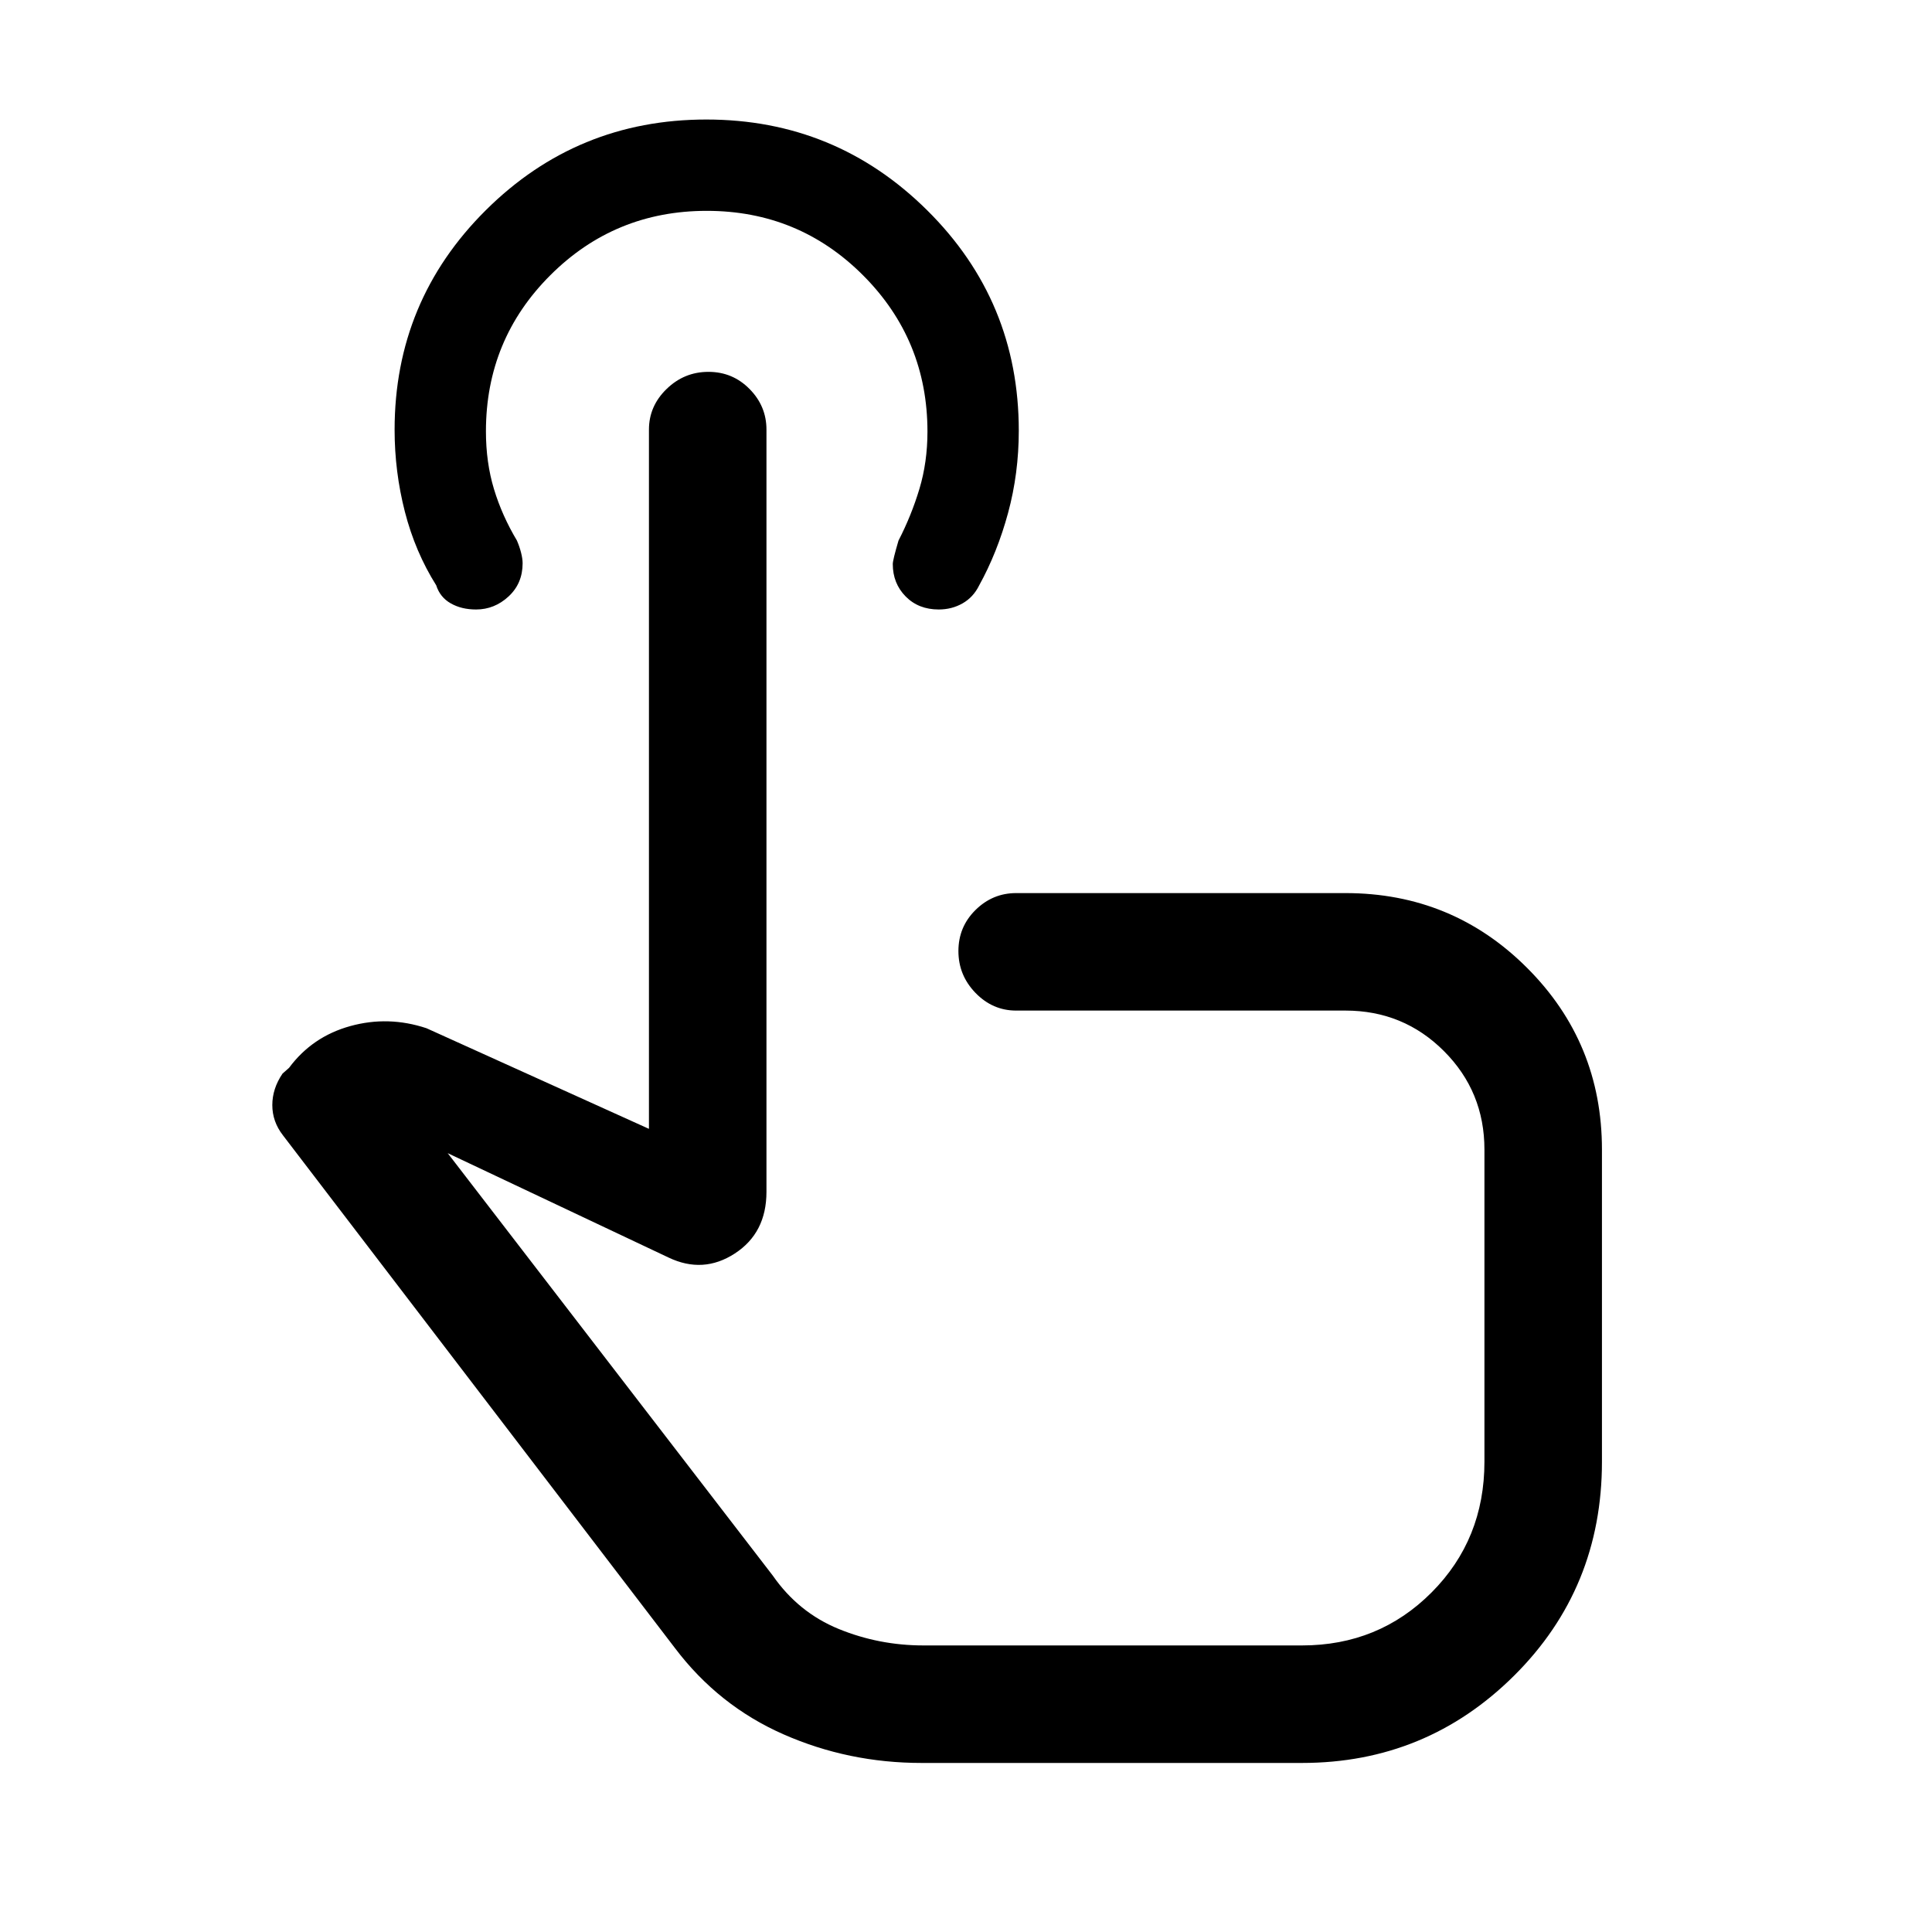 <svg xmlns="http://www.w3.org/2000/svg" height="48" viewBox="0 -960 960 960" width="48"><path d="M457.92-84q-36.3 0-68.58-14.21-32.28-14.2-53.96-42.87l-194.8-254.81q-5.27-6.8-5.27-15 0-8.19 5.08-15.65l3.23-2.85q11.53-15.53 30.44-20.76 18.9-5.23 37.86 1.07l110.54 50v-347.46q0-11.67 8.77-20.18 8.76-8.51 20.79-8.51 12.02 0 20.42 8.51 8.41 8.51 8.41 20.18v378.76q0 20.43-15.74 30.64-15.73 10.22-32.96 1.98L222.46-387 384-177.08q12.73 18.31 32.75 26.5 20.03 8.19 42.17 8.19h188q38.19 0 64.44-26.35t26.25-64.95v-155.08q0-28.83-20.12-48.95-20.12-20.13-48.95-20.13H504.92q-11.67 0-20.18-8.76-8.51-8.77-8.51-20.81t8.51-20.43q8.51-8.38 20.18-8.38h163.62q53.11 0 90.28 37.18Q796-441.88 796-388.77v155.05q0 62.95-43.64 106.33Q708.72-84 646.92-84h-189Zm22.31-245.31Zm-13.78-327.84q-10.07 0-16.45-6.49-6.38-6.49-6.38-16.08 0-2.01 2.84-11.66 6.39-12.39 10.39-25.68 4-13.3 4-28.46 0-45.64-31.99-77.67-31.98-32.04-77.67-32.04t-77.71 31.96q-32.02 31.95-32.02 77.6 0 15.52 4 28.71 4 13.19 11.39 25.54 1.3 3 2.07 6.05.77 3.05.77 5.25 0 10.04-6.99 16.5-7 6.47-16.14 6.47-7.25 0-12.58-3.04-5.34-3.04-7.22-8.96-10.45-16.62-15.57-36.55-5.11-19.94-5.11-40.75 0-64.05 45.33-109.11 45.34-45.05 109.57-45.05 64.23 0 109.74 45.11 45.51 45.11 45.51 109.49 0 21.25-5.32 40.88-5.32 19.63-14.42 36.11-2.86 5.79-8.19 8.83t-11.85 3.04Z"/></svg>